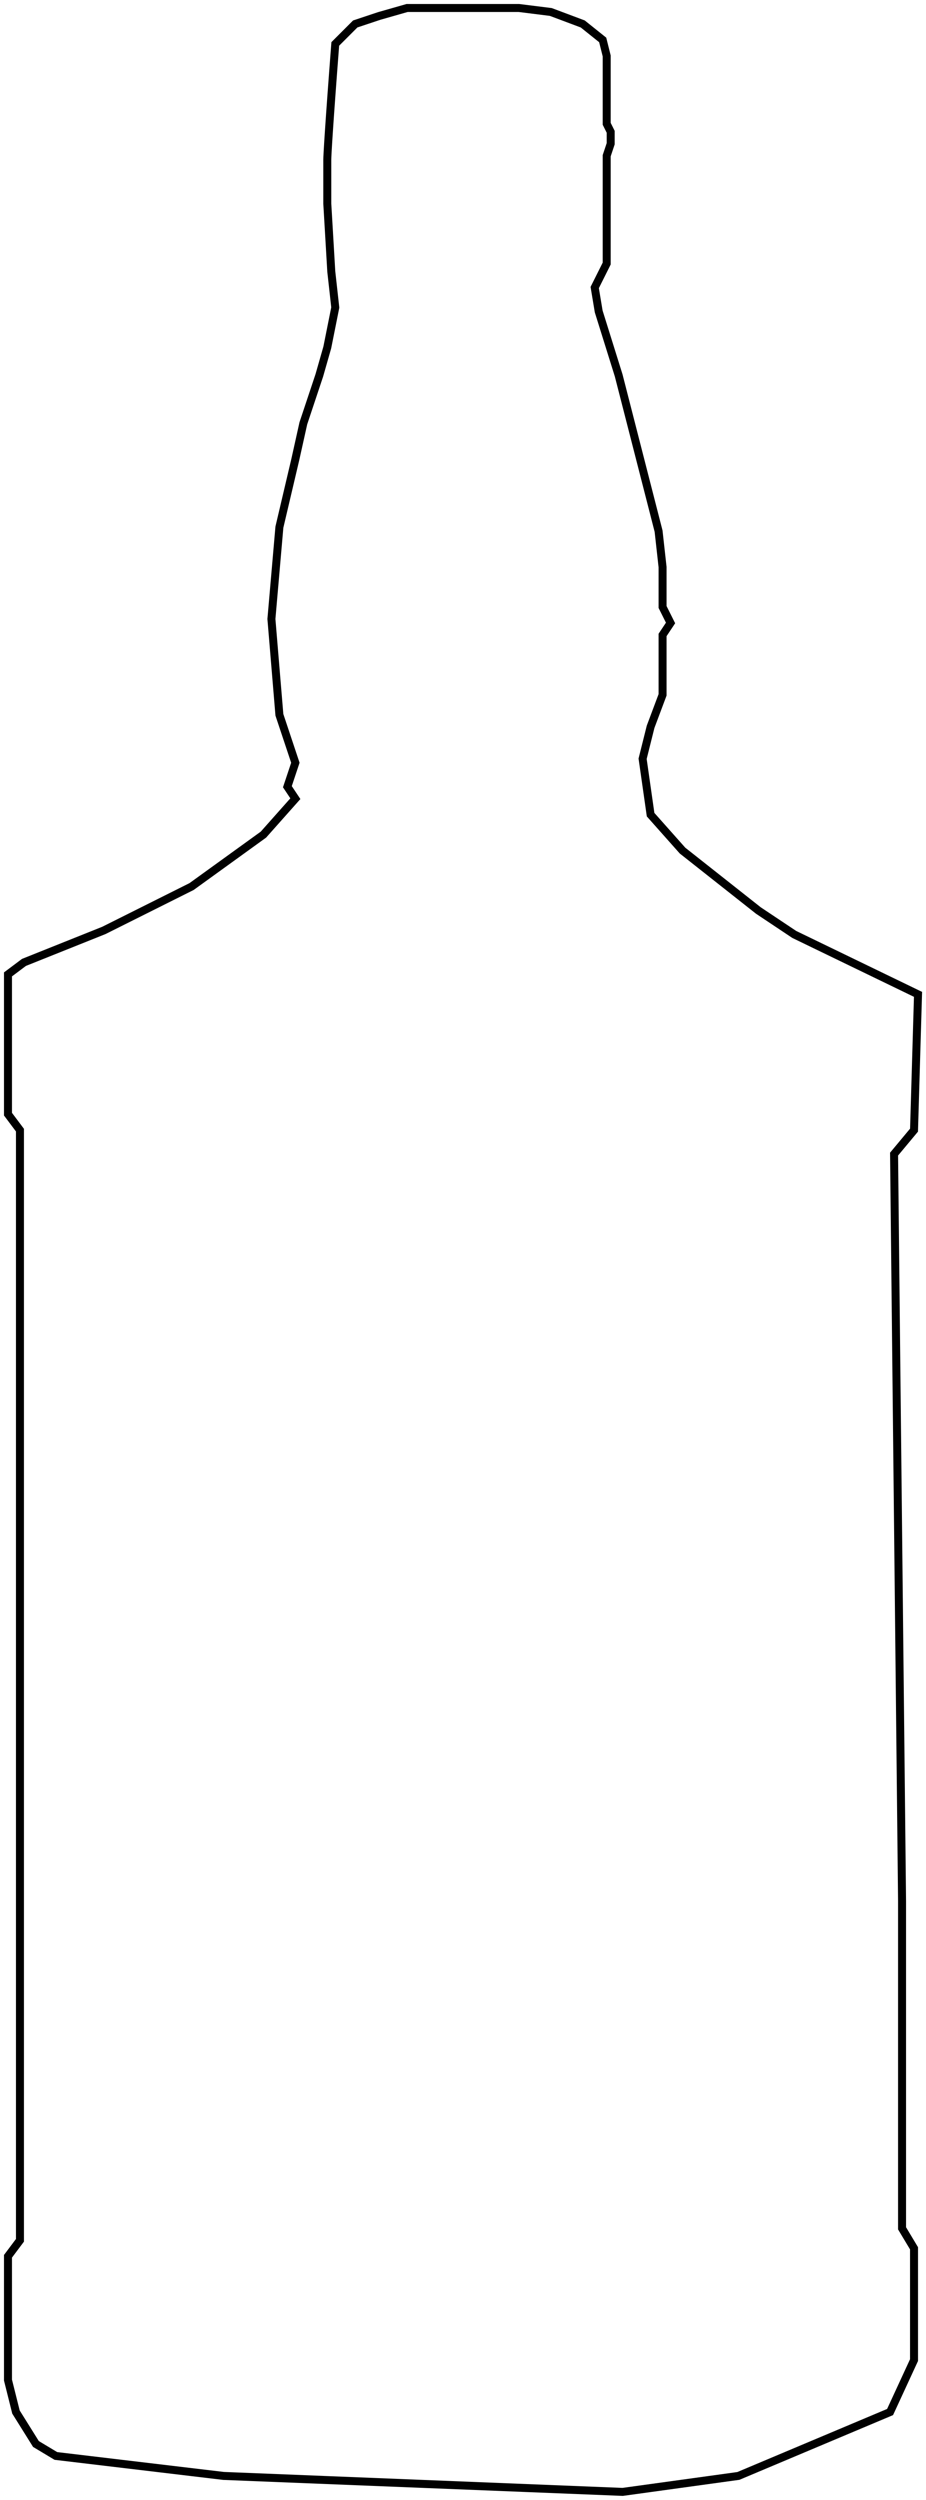 <svg width="116" height="313" viewBox="0 0 116 313" fill="none" xmlns="http://www.w3.org/2000/svg">
<path d="M41 20C41 19.5 41.2 15.9 42 5.5L44.5 3L47.5 2L51 1H65L69 1.5L73 3L75.5 5L76 7V15.5L76.5 16.5V18L76 19.5V33L74.5 36L75 39L77.5 47L82.5 66.5L83 71V76L84 78L83 79.5V84.5V87L81.5 91L80.5 95L81.5 102L85.5 106.5L95 114L99.5 117L115 124.5L114.5 141.5L112 144.5L113 238V279L114.5 281.5V295.5L111.5 302L92.5 310L78 312L28 310L7 307.5L4.5 306L2 302L1 298V282.5L2.5 280.5V148.5V141.5L1 139.5V133V122L3 120.5L13 116.5L24 111L33 104.5L37 100L36 98.5L37 95.5L35 89.5L34 77.5L35 66L37 57.5L38 53L40 47L41 43.5L42 38.5L41.5 34L41 25.5V20Z" stroke="black"/>
</svg>
